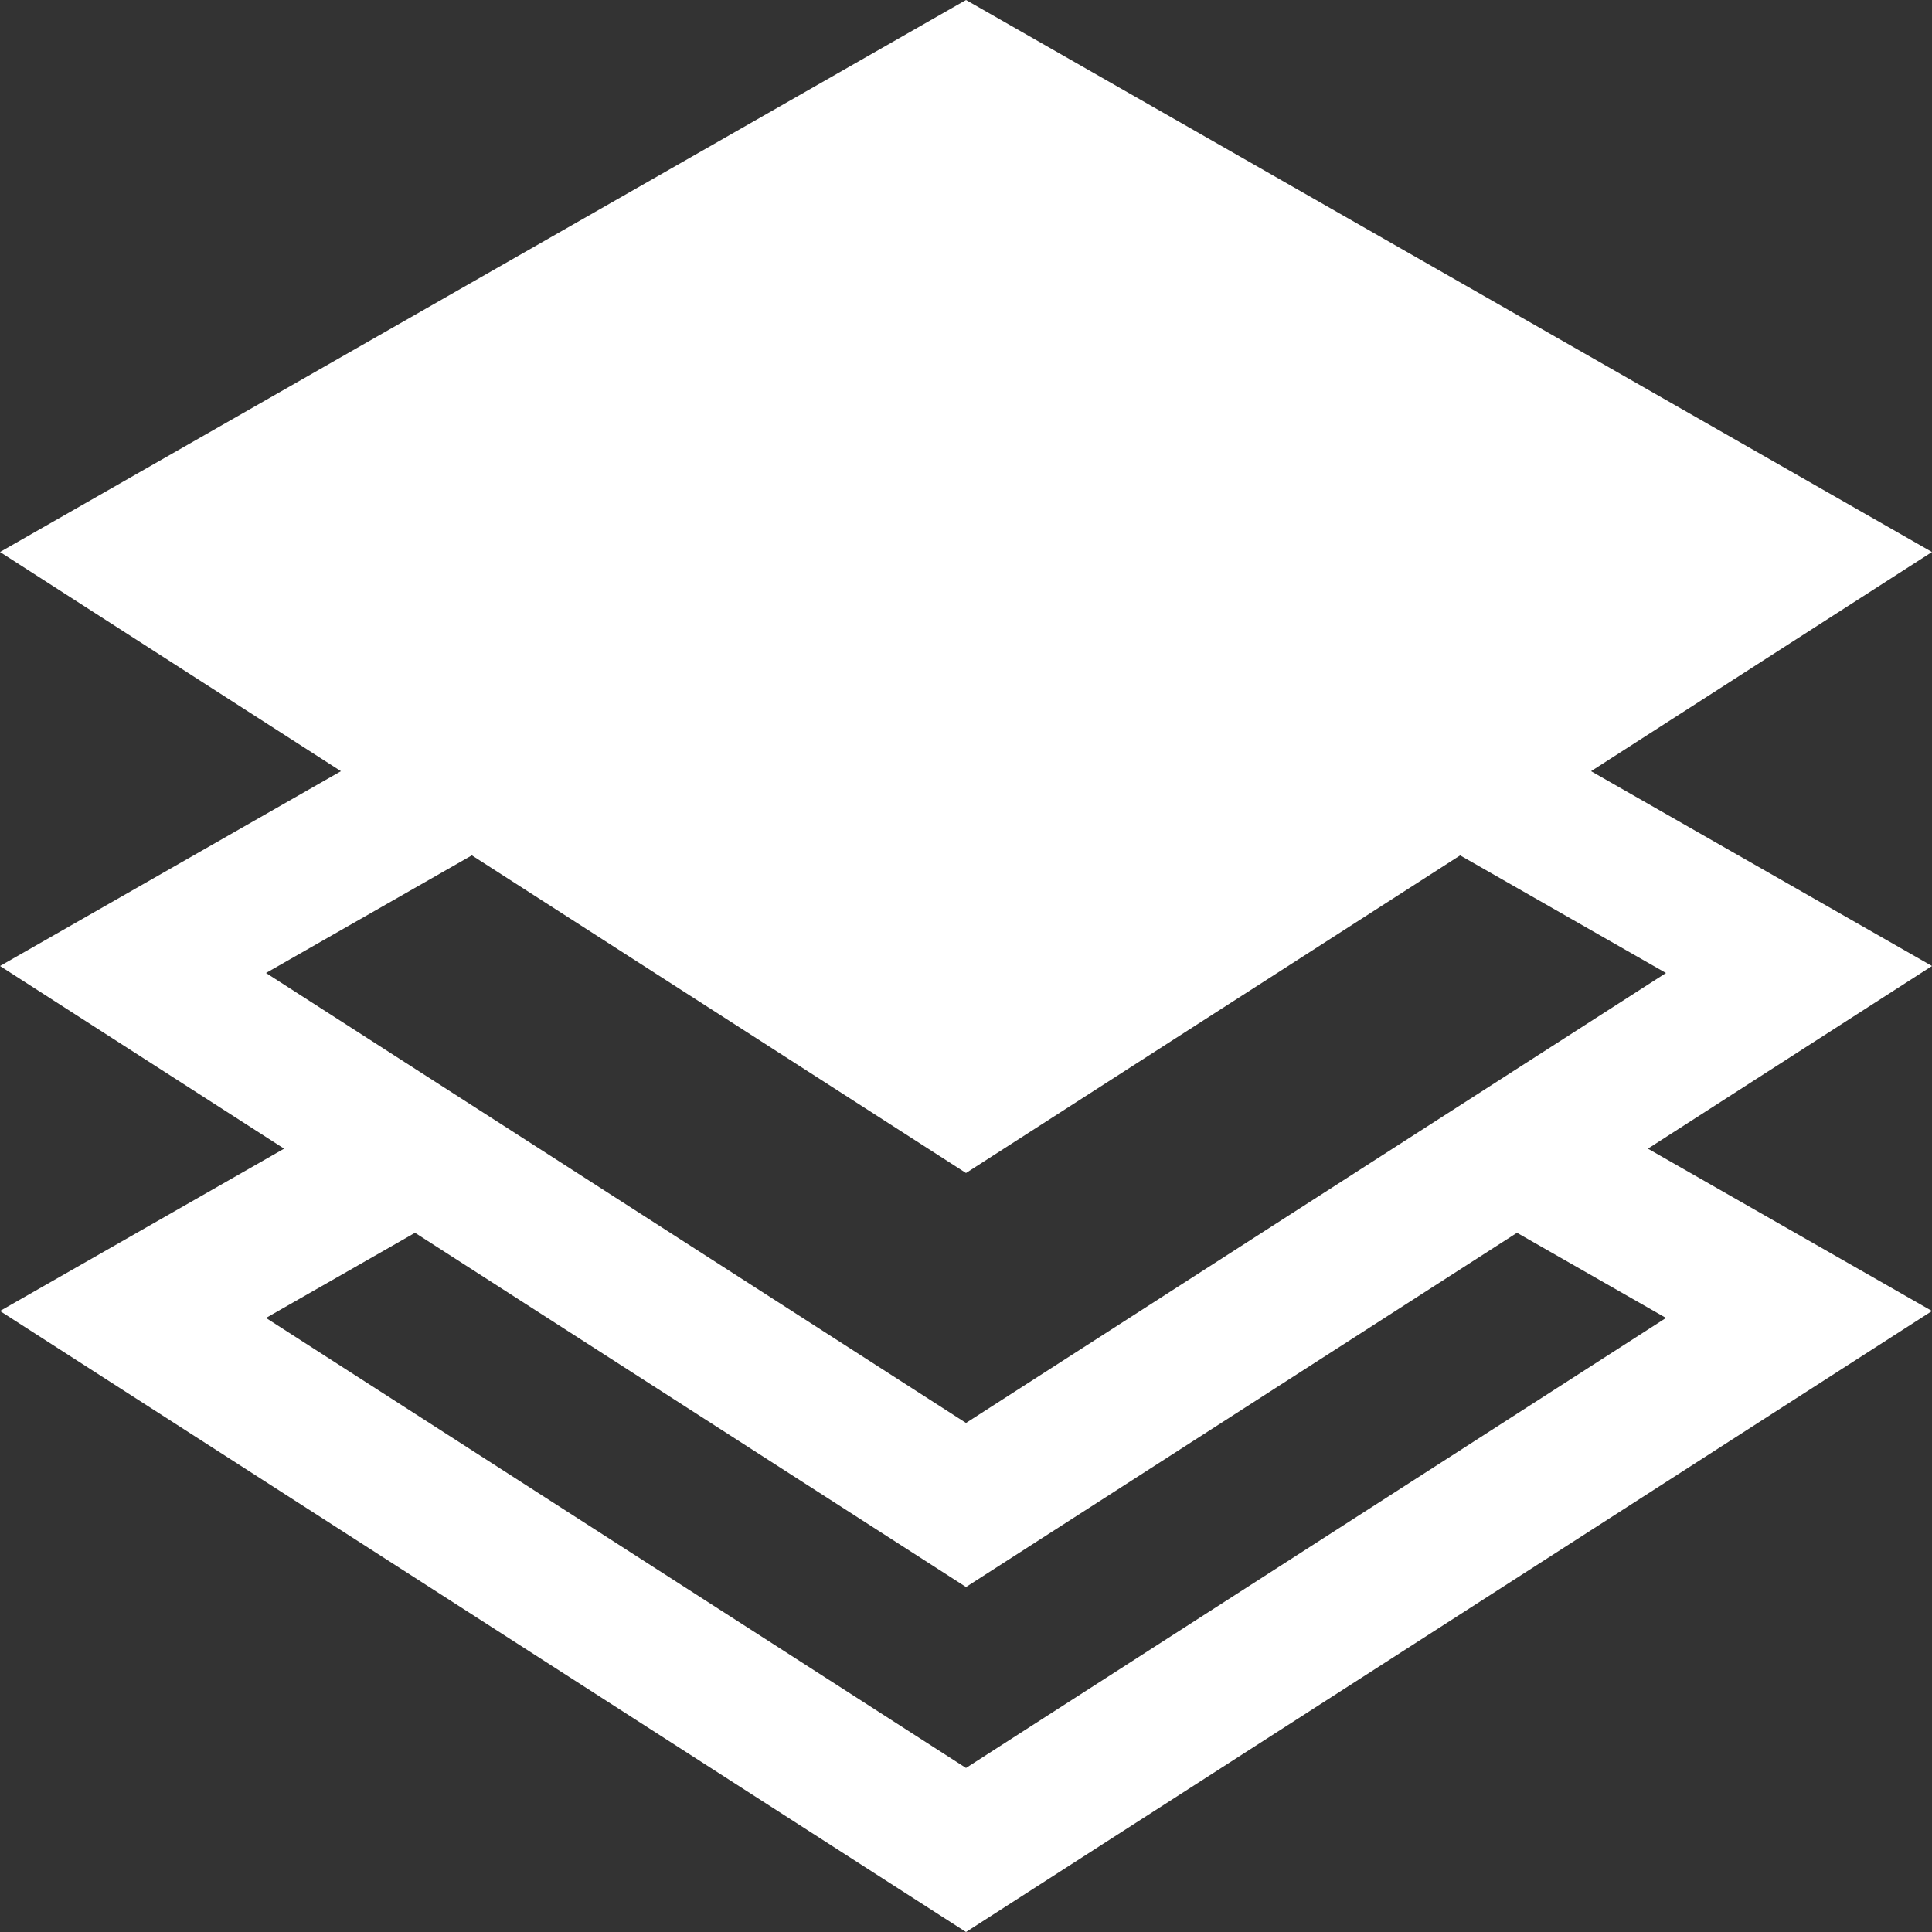 <?xml version="1.0" encoding="UTF-8" standalone="no"?>
<svg
   t="1725267783925"
   class="icon"
   viewBox="0 0 341.333 341.333"
   version="1.1"
   p-id="6491"
   width="16"
   height="16"
   id="svg1"
   sodipodi:docname="dataset_white.svg"
   inkscape:version="1.3.2 (091e20e, 2023-11-25, custom)"
   xmlns:inkscape="http://www.inkscape.org/namespaces/inkscape"
   xmlns:sodipodi="http://sodipodi.sourceforge.net/DTD/sodipodi-0.dtd"
   xmlns="http://www.w3.org/2000/svg"
   xmlns:svg="http://www.w3.org/2000/svg">
  <rect x="0" y="0" width="341.333" height="341.333" fill="#333333" stroke="none"/>
  <defs
     id="defs1" />
  <sodipodi:namedview
     id="namedview1"
     pagecolor="#ffffff"
     bordercolor="#000000"
     borderopacity="0.25"
     inkscape:showpageshadow="2"
     inkscape:pageopacity="0.0"
     inkscape:pagecheckerboard="0"
     inkscape:deskcolor="#d1d1d1"
     inkscape:zoom="8.46875"
     inkscape:cx="7.8523985"
     inkscape:cy="36.428044"
     inkscape:window-width="1920"
     inkscape:window-height="1009"
     inkscape:window-x="-8"
     inkscape:window-y="-8"
     inkscape:window-maximized="1"
     inkscape:current-layer="svg1" />
  <path
     d="M 281.097,136.248 341.333,97.524 170.667,0 0,97.524 60.236,136.248 0,170.667 50.194,202.937 0,231.619 170.667,341.333 341.333,231.619 291.139,202.937 341.333,170.667 Z m 13.242,96.598 -123.672,79.505 -123.672,-79.505 26.328,-15.044 97.345,62.579 97.345,-62.579 z m -27.07,-43.55 -23.124,14.857 -73.478,47.246 L 97.192,204.16 74.069,189.303 46.998,171.901 83.364,151.12 l 27.07,17.402 23.124,14.857 37.109,23.859 37.109,-23.855 23.124,-14.857 27.07,-17.402 36.366,20.781 z"
     p-id="6492"
     fill="#ffffff"
     id="path1"
     style="stroke-width:0.381" />
</svg>
